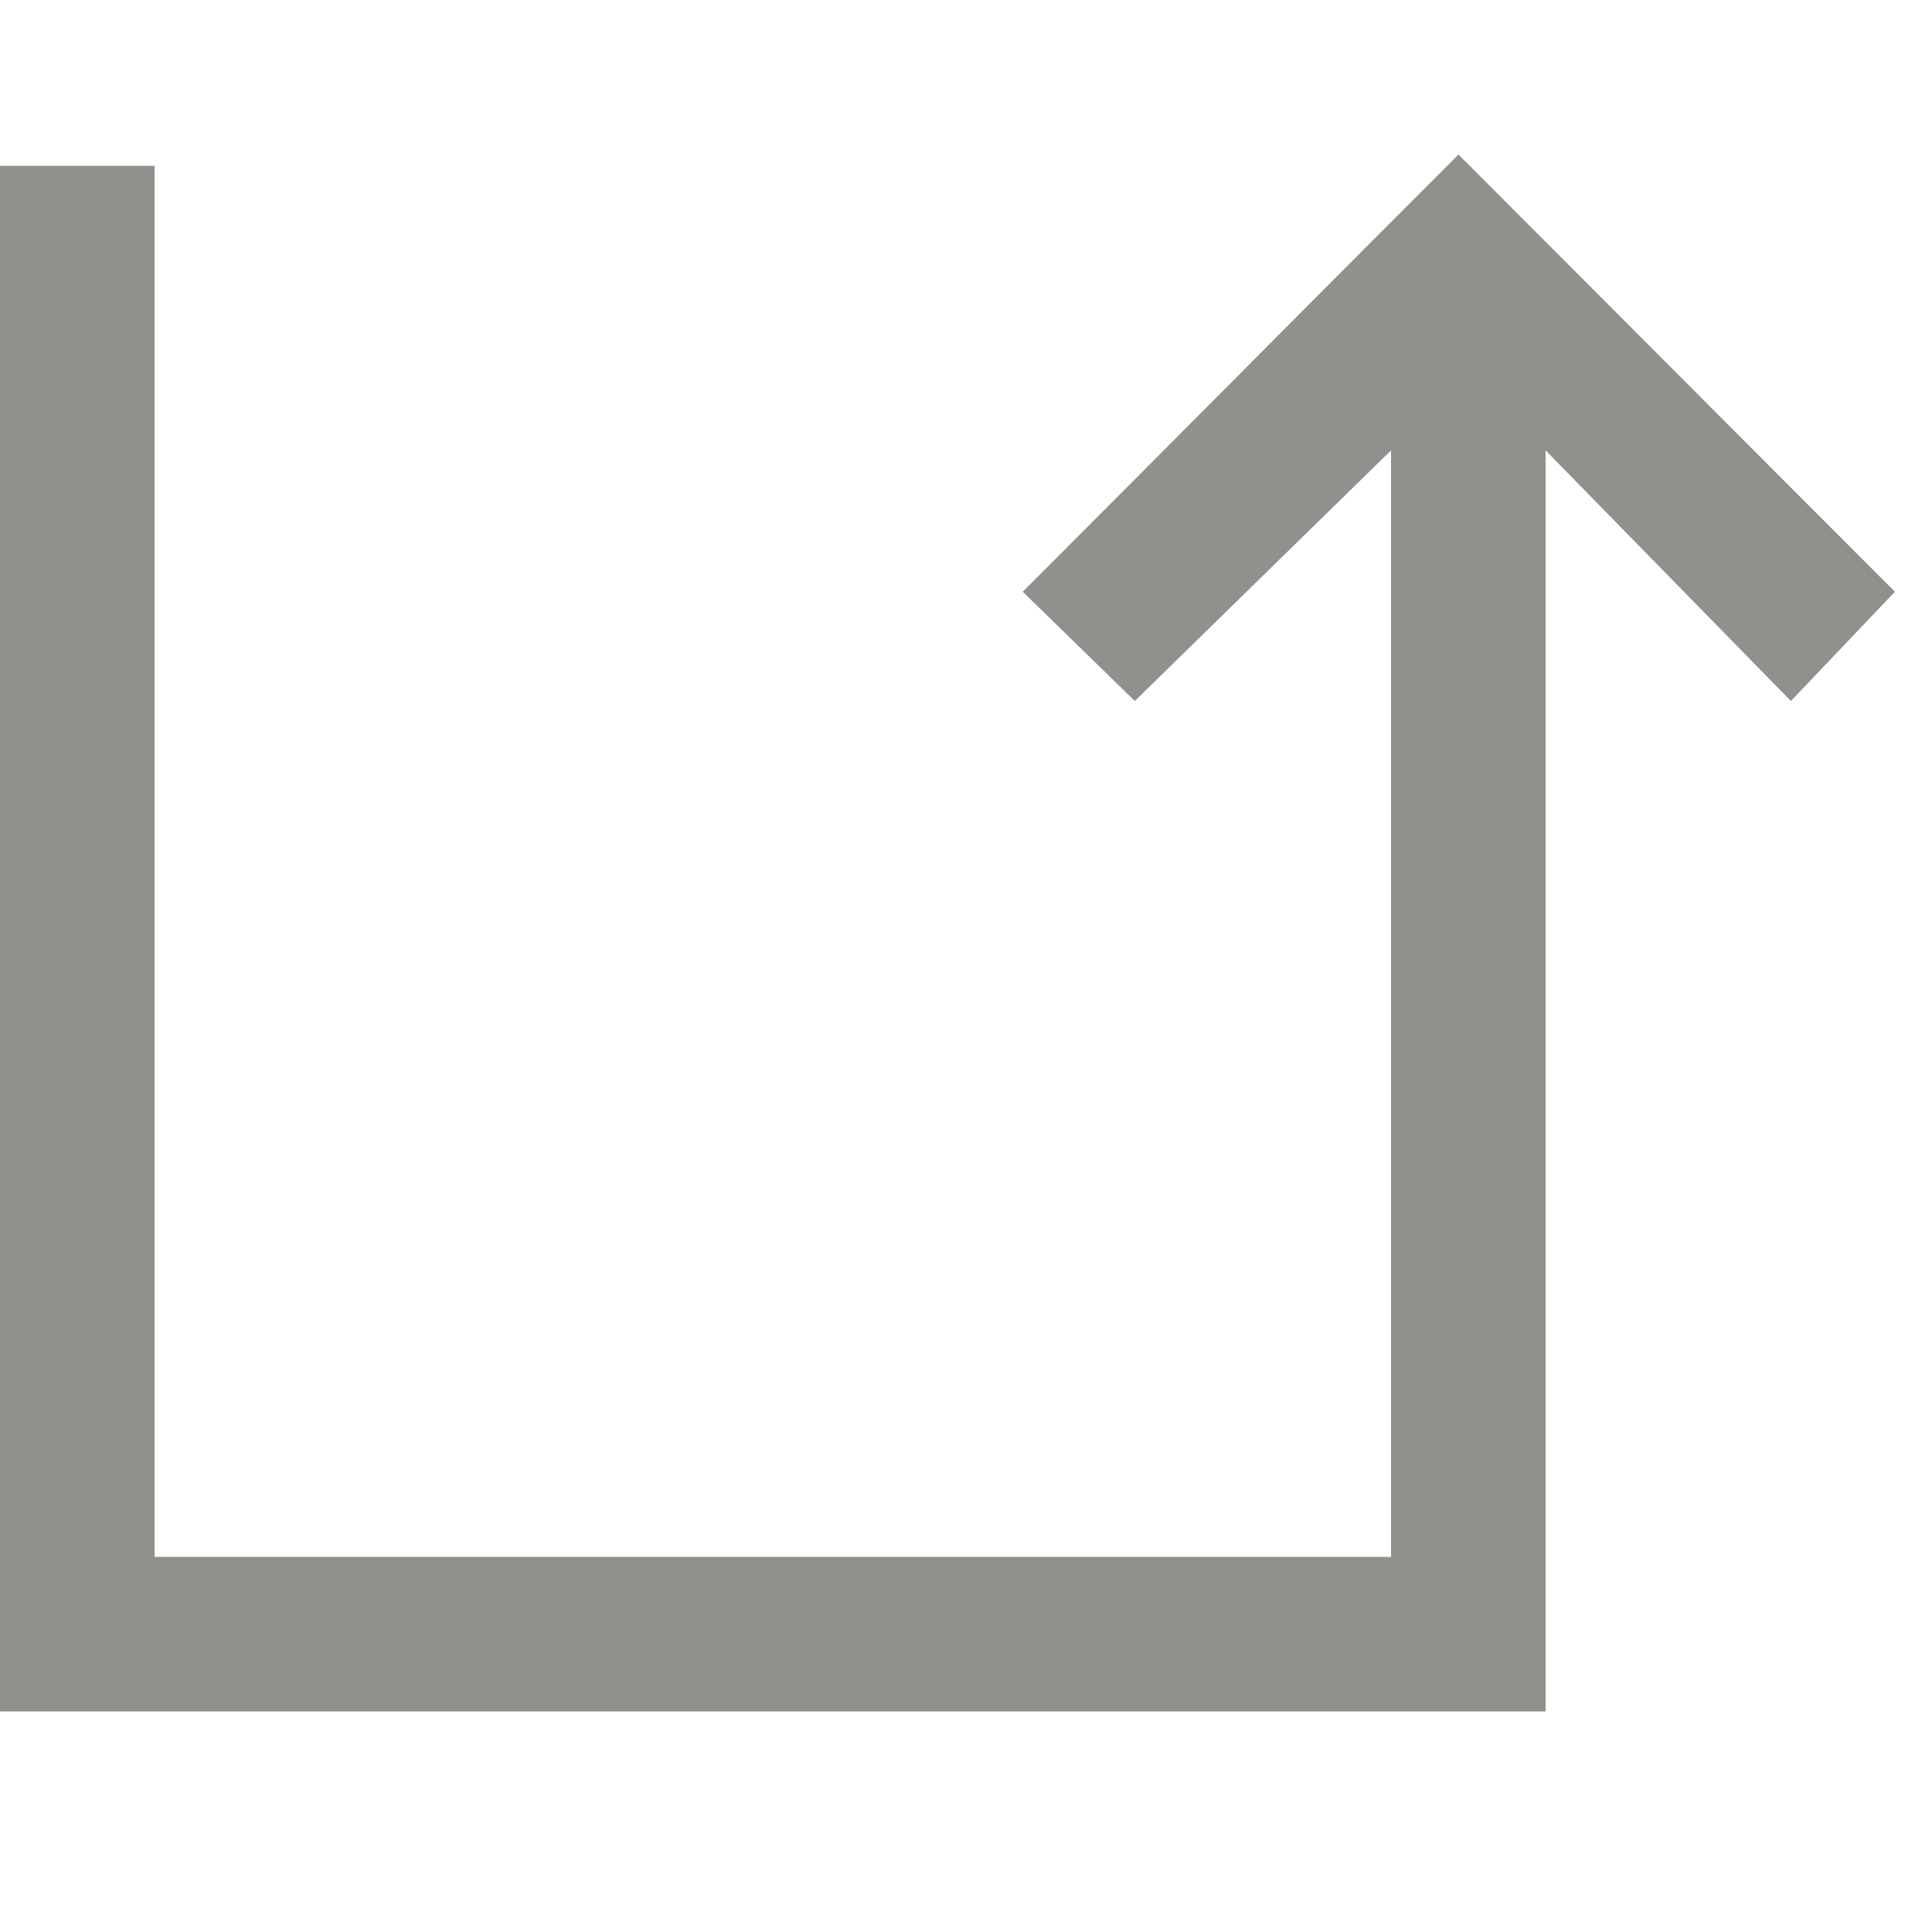 <!-- Generated by IcoMoon.io -->
<svg version="1.1" xmlns="http://www.w3.org/2000/svg" width="32" height="32" viewBox="0 0 32 32">
<title>as-arrow_up-</title>
<path fill="#91908d" d="M23.040 25.787v-18.327l-4.244 4.151-1.856-1.81c2.715-2.716 4.472-4.497 7.217-7.241 2.644 2.644 4.663 4.675 7.229 7.241l-1.723 1.81-4.063-4.151v20.887h-25.6v-25.6h2.56v23.040h20.48z"></path>
</svg>
